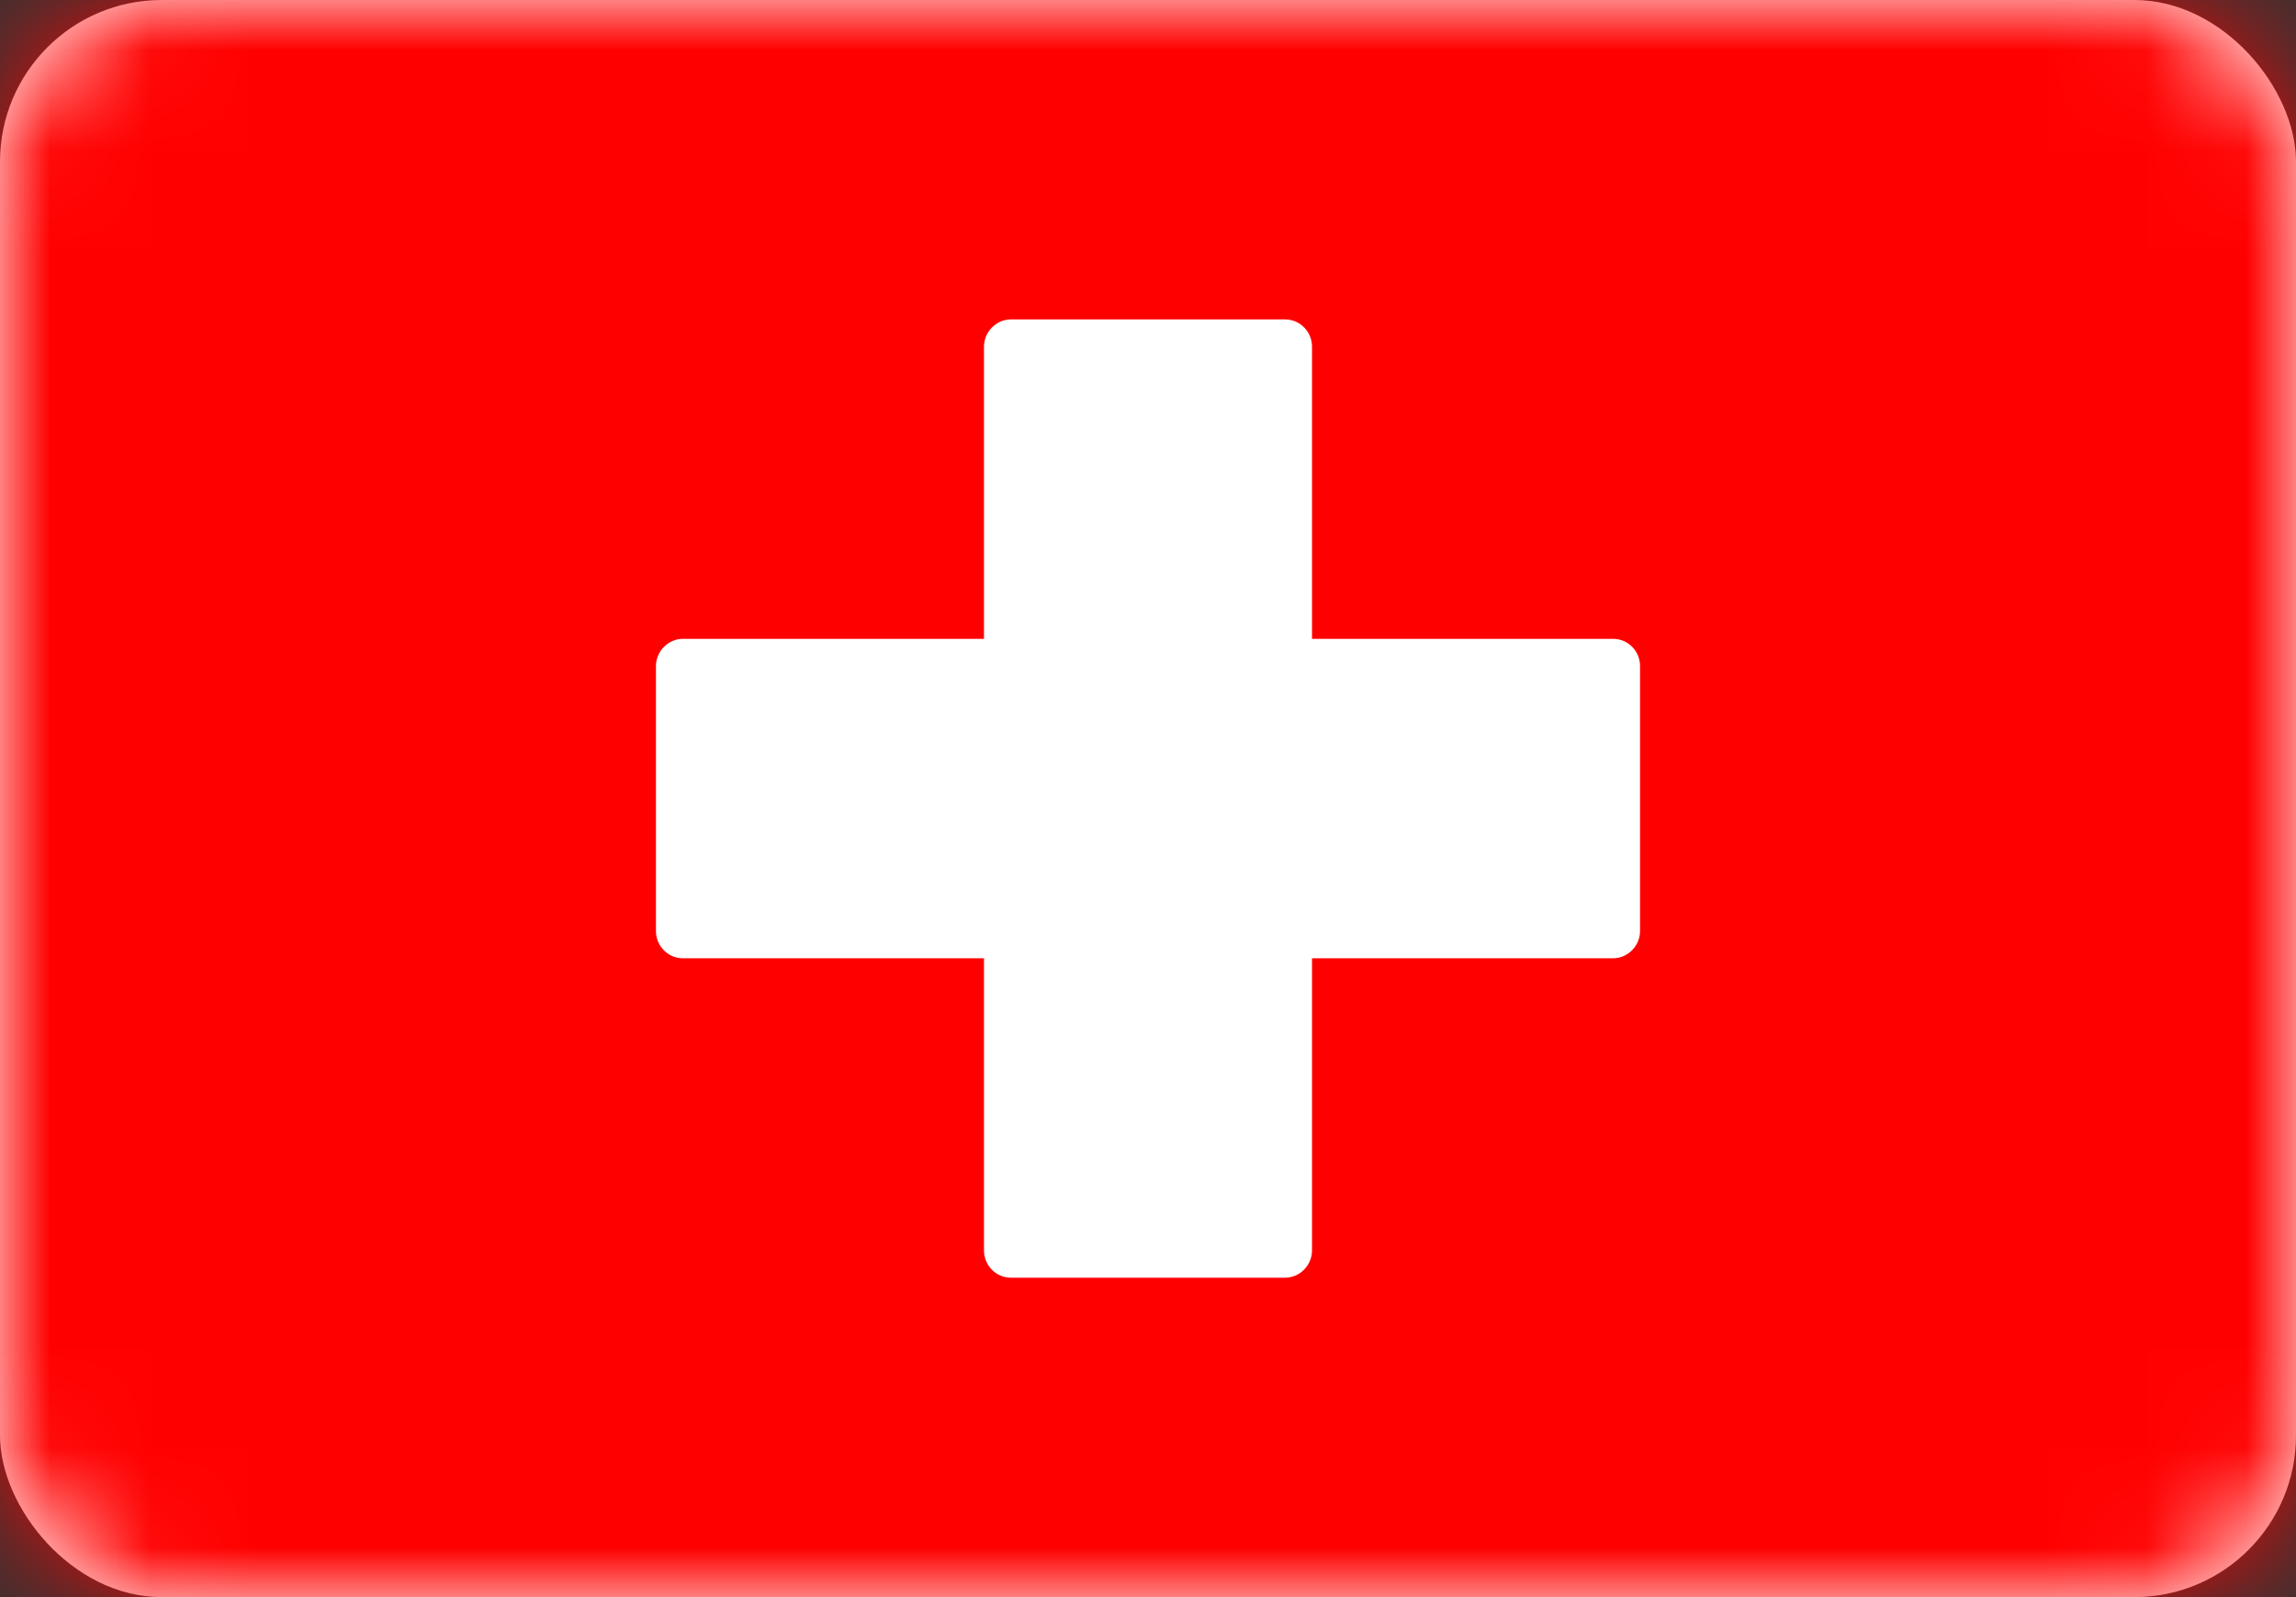 <?xml version="1.0" encoding="UTF-8"?>
<svg width="23px" height="16px" viewBox="0 0 23 16" version="1.1" xmlns="http://www.w3.org/2000/svg" xmlns:xlink="http://www.w3.org/1999/xlink">
    <rect x="0" y="0" width="23" height="16" fill="#333333" stroke="none"/>
    <!-- Generator: Sketch 39.1 (31720) - http://www.bohemiancoding.com/sketch -->
    <title>CH</title>
    <desc>Created with Sketch.</desc>
    <defs>
        <rect id="path-1" x="0" y="0" width="23" height="16" rx="1.62"></rect>
    </defs>
    <g id="Page-1" stroke="none" stroke-width="1" fill="none" fill-rule="evenodd">
        <g id="Flags" transform="translate(-229, -217)">
            <g id="CH" transform="translate(229, 217)">
                <mask id="mask-2" fill="white">
                    <use xlink:href="#path-1"></use>
                </mask>
                <use id="Mask" fill="#FFFFFF" xlink:href="#path-1"></use>
                <rect id="Mask-Copy" fill="#FF0000" mask="url(#mask-2)" x="0" y="0" width="23" height="16"></rect>
                <path d="M9.857,9.6 L6.84,9.6 C6.692,9.6 6.571,9.478 6.571,9.327 L6.571,6.673 C6.571,6.522 6.696,6.4 6.84,6.4 L9.857,6.4 L9.857,3.473 C9.857,3.322 9.982,3.2 10.126,3.2 L12.874,3.2 C13.022,3.2 13.143,3.322 13.143,3.473 L13.143,6.4 L16.16,6.4 C16.308,6.4 16.429,6.522 16.429,6.673 L16.429,9.327 C16.429,9.478 16.304,9.6 16.16,9.6 L13.143,9.6 L13.143,12.527 C13.143,12.678 13.018,12.8 12.874,12.8 L10.126,12.8 C9.978,12.8 9.857,12.678 9.857,12.527 L9.857,9.6 Z" id="Rectangle-78" fill="#FFFFFF" mask="url(#mask-2)"></path>
            </g>
        </g>
    </g>
</svg>
